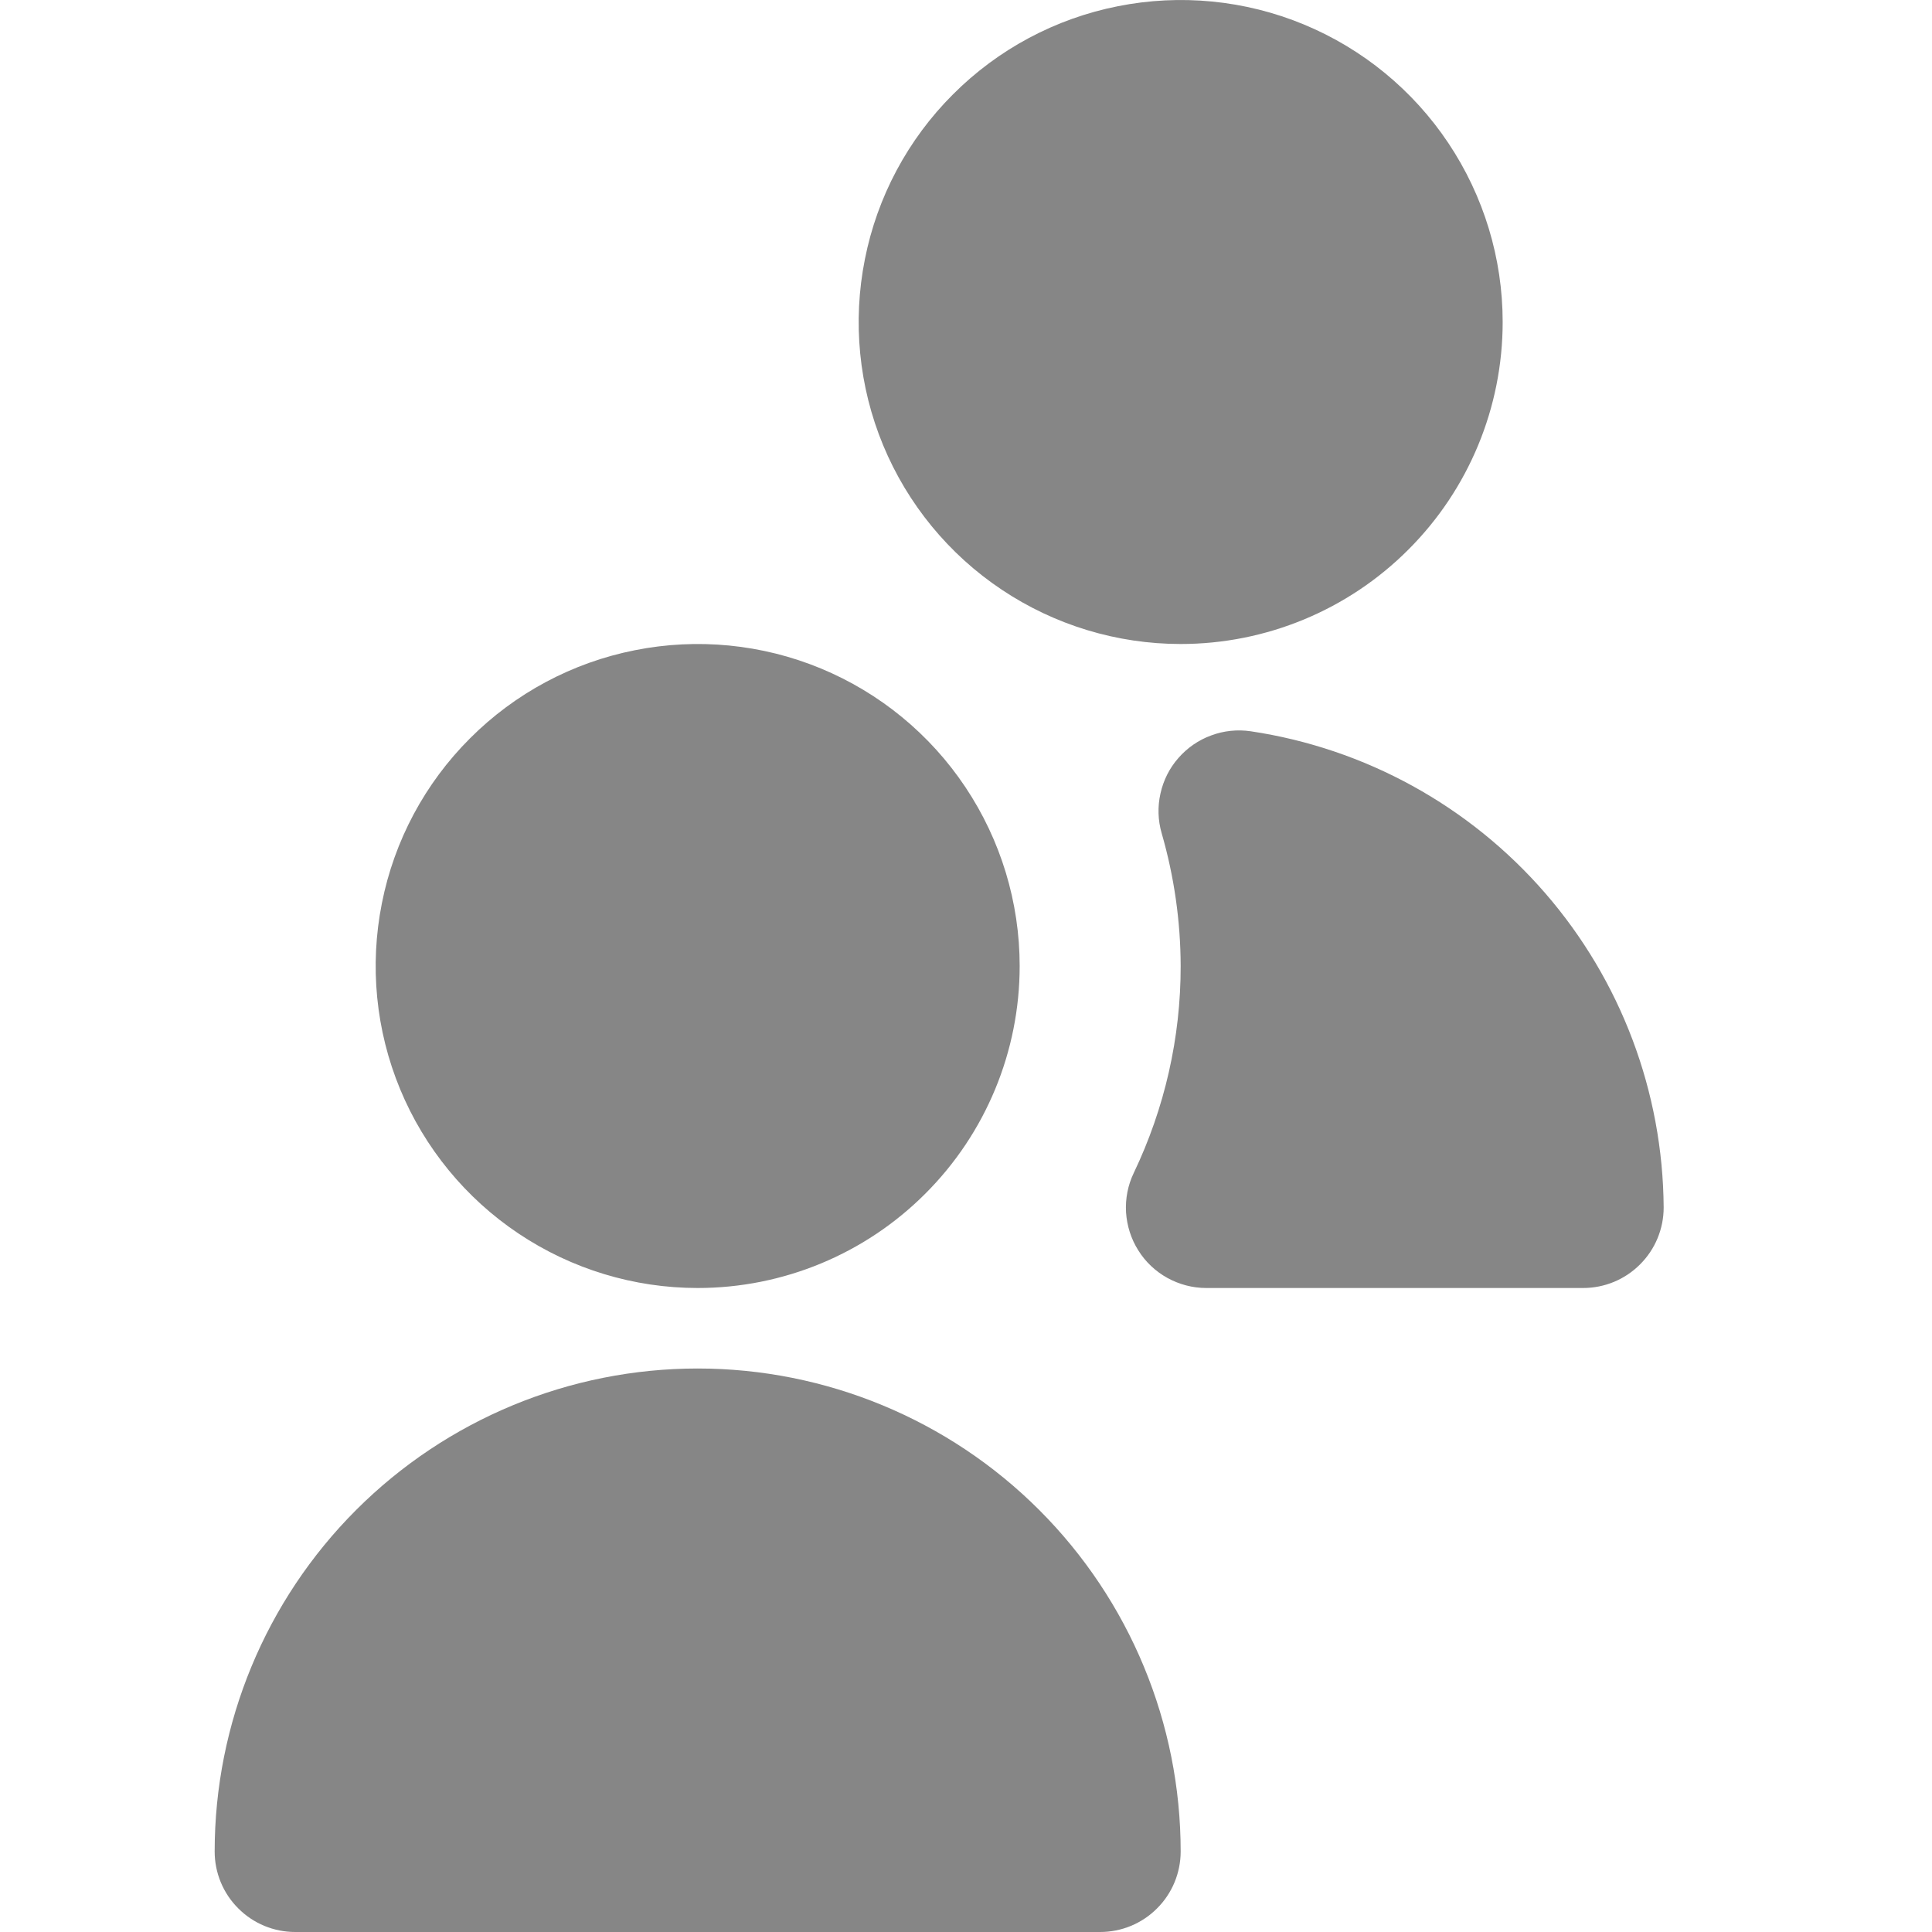 <svg width="18" height="18" viewBox="0 0 18 18" fill="none" xmlns="http://www.w3.org/2000/svg">
<g clip-path="url(#clip0_28_97)">
<path d="M6.5 12C5.907 12 5.327 11.824 4.833 11.494C4.34 11.165 3.955 10.696 3.728 10.148C3.501 9.6 3.442 8.997 3.558 8.415C3.673 7.833 3.959 7.298 4.379 6.879C4.798 6.459 5.333 6.173 5.915 6.058C6.497 5.942 7.1 6.001 7.648 6.228C8.196 6.455 8.665 6.84 8.994 7.333C9.324 7.827 9.5 8.407 9.5 9C9.5 9.796 9.184 10.559 8.621 11.121C8.059 11.684 7.296 12 6.5 12ZM10.25 18H2.75C2.551 18 2.36 17.921 2.22 17.78C2.079 17.64 2 17.449 2 17.25C2 16.056 2.474 14.912 3.318 14.068C4.162 13.224 5.307 12.75 6.5 12.75C7.693 12.75 8.838 13.224 9.682 14.068C10.526 14.912 11 16.056 11 17.25C11 17.449 10.921 17.64 10.78 17.78C10.64 17.921 10.449 18 10.25 18ZM11 6C10.407 6 9.827 5.824 9.333 5.494C8.84 5.165 8.455 4.696 8.228 4.148C8.001 3.6 7.942 2.997 8.058 2.415C8.173 1.833 8.459 1.298 8.879 0.879C9.298 0.459 9.833 0.173 10.415 0.058C10.997 -0.058 11.6 0.001 12.148 0.228C12.696 0.455 13.165 0.84 13.494 1.333C13.824 1.827 14 2.407 14 3C14 3.796 13.684 4.559 13.121 5.121C12.559 5.684 11.796 6 11 6ZM14.75 12H11.238C11.111 12 10.987 11.967 10.876 11.906C10.766 11.845 10.672 11.757 10.605 11.649C10.538 11.543 10.499 11.42 10.491 11.294C10.484 11.168 10.508 11.042 10.563 10.928C10.851 10.326 11.001 9.667 11 9C10.999 8.581 10.939 8.165 10.823 7.763C10.788 7.642 10.784 7.515 10.812 7.392C10.839 7.27 10.896 7.156 10.979 7.062C11.061 6.968 11.166 6.895 11.284 6.852C11.401 6.808 11.528 6.795 11.652 6.813C12.717 6.972 13.69 7.507 14.396 8.321C15.101 9.134 15.493 10.173 15.5 11.25C15.5 11.449 15.421 11.64 15.28 11.78C15.14 11.921 14.949 12 14.75 12Z" fill="#868686"/>
</g>
<defs>
<clipPath id="clip0_28_97">
<rect width="18" height="18" fill="white"/>
</clipPath>
</defs>
</svg>
